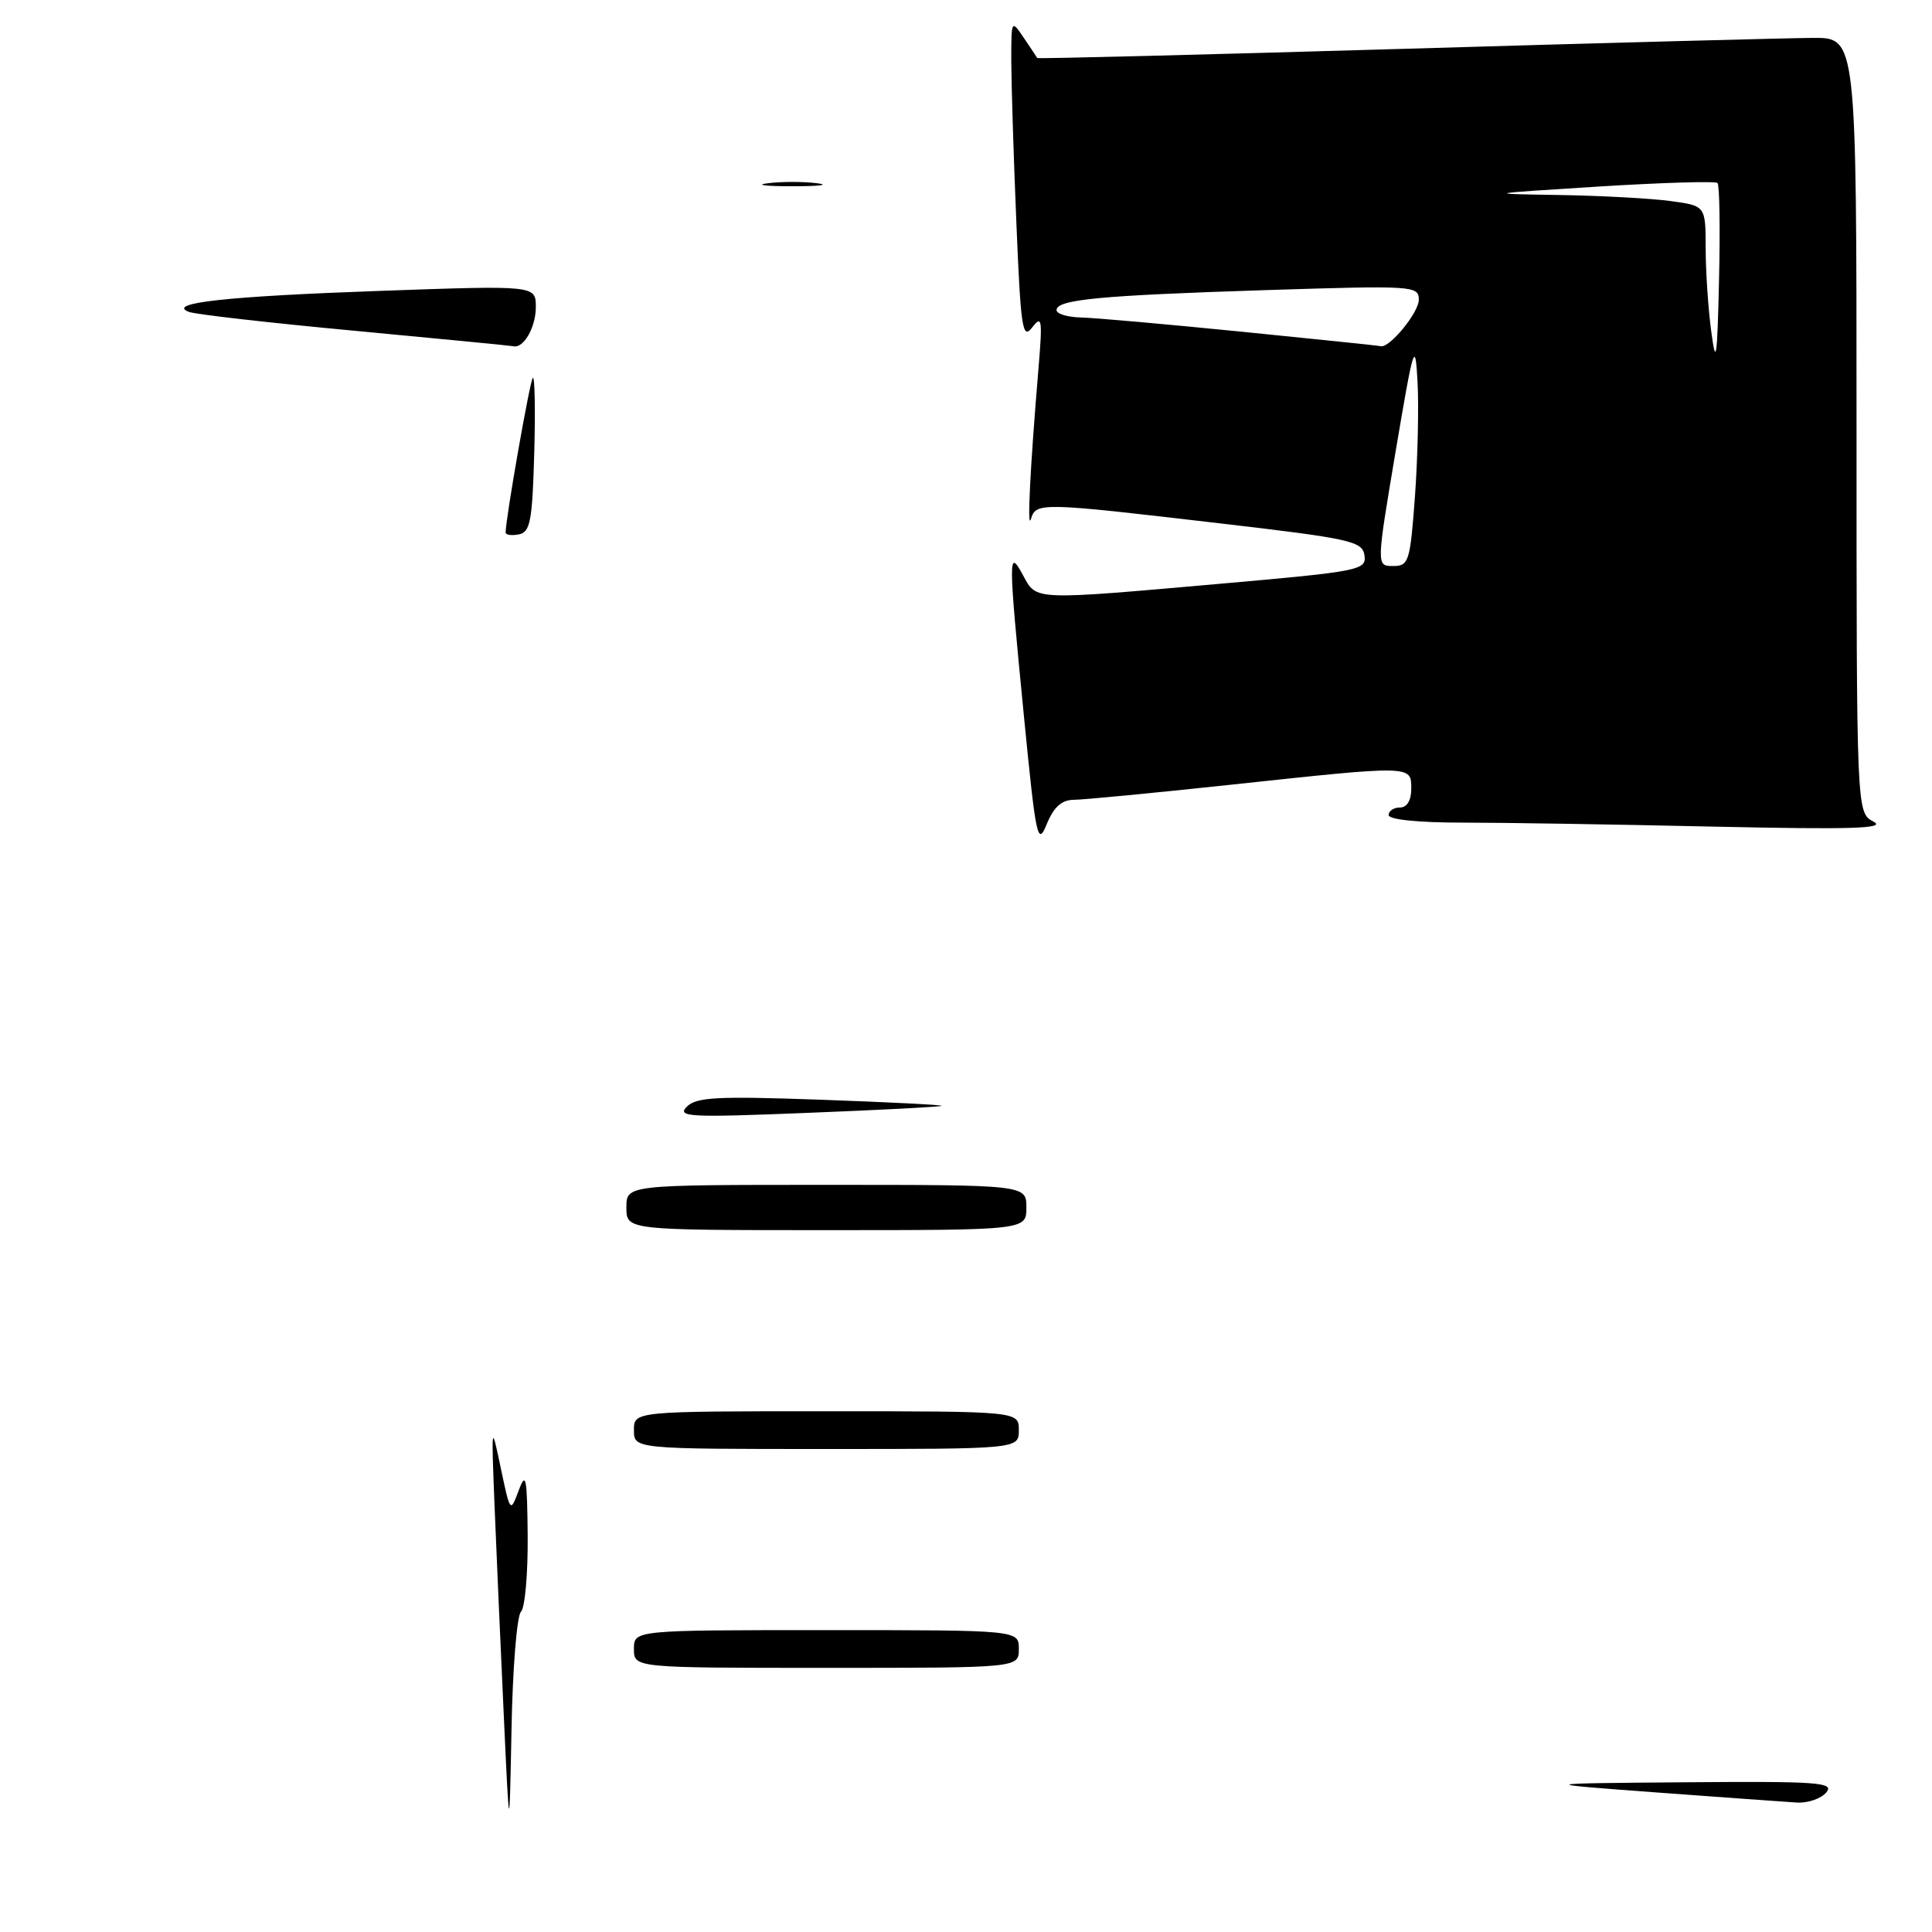 <?xml version="1.0" encoding="UTF-8" standalone="no"?>
<!DOCTYPE svg PUBLIC "-//W3C//DTD SVG 1.1//EN" "http://www.w3.org/Graphics/SVG/1.1/DTD/svg11.dtd" >
<svg xmlns="http://www.w3.org/2000/svg" xmlns:xlink="http://www.w3.org/1999/xlink" version="1.1" viewBox="0 0 256 256">
 <g >
 <path fill="currentColor"
d=" M 142.25 105.98 C 143.49 105.98 152.82 105.08 163.00 103.99 C 187.21 101.39 187.00 101.39 187.00 104.50 C 187.00 106.06 186.43 107.00 185.50 107.00 C 184.68 107.00 184.00 107.45 184.00 108.00 C 184.00 108.60 187.92 109.00 193.75 109.00 C 199.11 109.00 214.07 109.24 227.00 109.53 C 245.37 109.93 250.01 109.79 248.25 108.87 C 246.00 107.69 246.00 107.69 246.00 56.35 C 246.00 5.00 246.00 5.00 240.25 5.02 C 237.09 5.04 212.69 5.68 186.03 6.47 C 159.37 7.25 137.50 7.80 137.44 7.69 C 137.39 7.59 136.59 6.39 135.67 5.03 C 134.01 2.57 134.00 2.60 134.00 8.03 C 134.01 11.04 134.30 20.65 134.67 29.39 C 135.25 43.54 135.48 45.07 136.77 43.39 C 138.06 41.71 138.15 42.29 137.61 48.75 C 136.50 61.99 136.07 70.52 136.61 68.75 C 137.28 66.55 137.91 66.57 161.50 69.33 C 179.02 71.37 180.52 71.71 180.80 73.59 C 181.08 75.54 180.20 75.72 161.80 77.34 C 136.72 79.55 137.38 79.58 135.57 76.25 C 133.58 72.57 133.58 73.47 135.68 94.95 C 137.27 111.12 137.49 112.17 138.70 109.20 C 139.62 106.95 140.67 106.00 142.25 105.98 Z  M 66.74 227.00 C 66.32 217.93 65.77 205.55 65.53 199.50 C 65.10 188.64 65.11 188.58 66.35 194.50 C 67.60 200.45 67.62 200.47 68.73 197.50 C 69.69 194.90 69.85 195.71 69.92 203.55 C 69.96 208.53 69.56 213.04 69.03 213.57 C 68.49 214.11 67.93 221.06 67.78 229.02 C 67.50 243.50 67.50 243.50 66.74 227.00 Z  M 219.50 237.51 C 203.50 236.32 203.50 236.32 223.37 236.16 C 240.93 236.02 243.10 236.17 242.00 237.50 C 241.32 238.32 239.57 238.93 238.13 238.85 C 236.68 238.76 228.30 238.16 219.50 237.51 Z  M 84.00 218.50 C 84.00 216.00 84.00 216.00 109.50 216.00 C 135.00 216.00 135.00 216.00 135.00 218.50 C 135.00 221.00 135.00 221.00 109.50 221.00 C 84.00 221.00 84.00 221.00 84.00 218.50 Z  M 84.00 189.50 C 84.00 187.00 84.00 187.00 109.50 187.00 C 135.00 187.00 135.00 187.00 135.00 189.50 C 135.00 192.00 135.00 192.00 109.50 192.00 C 84.00 192.00 84.00 192.00 84.00 189.50 Z  M 83.00 160.00 C 83.00 157.00 83.00 157.00 109.50 157.00 C 136.00 157.00 136.00 157.00 136.00 160.00 C 136.00 163.00 136.00 163.00 109.50 163.00 C 83.00 163.00 83.00 163.00 83.00 160.00 Z  M 91.00 146.65 C 92.27 145.37 95.02 145.23 108.77 145.72 C 117.71 146.04 124.91 146.40 124.77 146.53 C 124.62 146.66 116.62 147.08 107.00 147.46 C 91.37 148.09 89.66 148.01 91.00 146.65 Z  M 67.00 70.56 C 67.00 68.72 70.21 50.46 70.60 50.07 C 70.86 49.81 70.95 54.29 70.79 60.03 C 70.54 69.05 70.26 70.52 68.75 70.81 C 67.79 71.00 67.00 70.88 67.00 70.56 Z  M 47.00 43.83 C 35.72 42.78 25.82 41.65 25.00 41.32 C 22.04 40.14 30.02 39.26 50.46 38.54 C 71.00 37.81 71.00 37.81 71.00 40.70 C 71.00 43.35 69.39 46.18 68.05 45.88 C 67.75 45.81 58.28 44.89 47.00 43.83 Z  M 101.75 24.28 C 103.54 24.05 106.46 24.05 108.25 24.28 C 110.04 24.50 108.58 24.68 105.00 24.68 C 101.42 24.68 99.96 24.50 101.75 24.28 Z  M 184.93 59.80 C 187.33 45.60 187.52 44.99 187.83 50.55 C 188.01 53.82 187.86 60.66 187.49 65.75 C 186.85 74.44 186.68 75.00 184.59 75.00 C 182.37 75.00 182.37 75.00 184.93 59.80 Z  M 226.76 44.00 C 226.35 40.98 226.01 35.97 226.01 32.89 C 226.00 27.27 226.00 27.27 221.36 26.64 C 218.81 26.29 212.17 25.93 206.61 25.84 C 196.64 25.68 196.71 25.67 211.80 24.72 C 220.21 24.20 227.32 23.98 227.58 24.25 C 227.85 24.51 227.94 30.30 227.78 37.12 C 227.54 47.54 227.38 48.63 226.76 44.00 Z  M 164.50 43.95 C 154.60 42.96 145.04 42.11 143.25 42.07 C 141.46 42.03 140.00 41.59 140.00 41.09 C 140.00 39.69 145.68 39.15 167.75 38.44 C 187.31 37.82 188.00 37.86 188.00 39.72 C 188.00 41.43 184.07 46.20 182.94 45.87 C 182.70 45.80 174.40 44.94 164.50 43.95 Z "/>
</g>
</svg>
